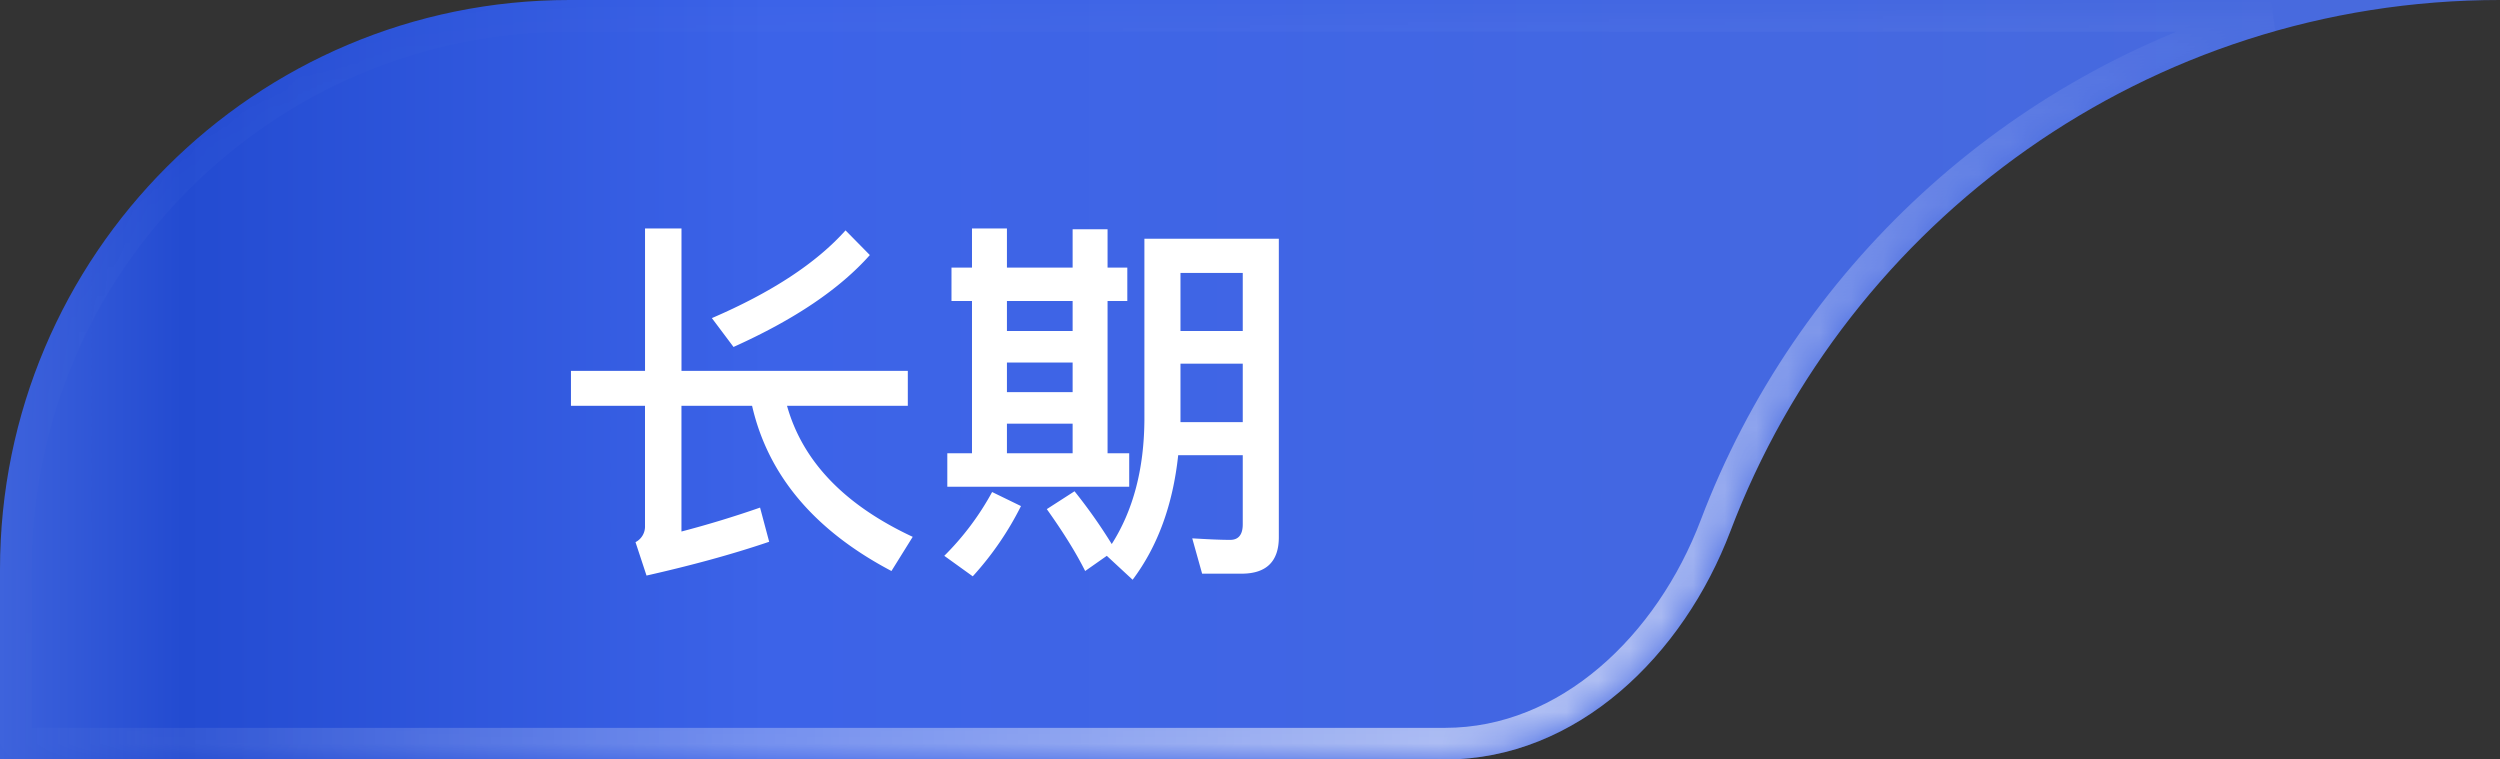 <svg xmlns="http://www.w3.org/2000/svg" fill="none" viewBox="0 0 79 24"><rect x="0" y="0" width="79" height="24" fill="#333333" stroke="none"/><path fill="url(#a)" fill-rule="evenodd" d="M18 0h61C67.885 0 58.399 6.975 54.68 16.786 53.197 20.698 49.844 24 45.66 24H0v-6C0 8.059 8.059 0 18 0Z" clip-rule="evenodd"/><mask id="c" width="79" height="24" x="0" y="0" maskUnits="userSpaceOnUse" style="mask-type:alpha"><path fill="url(#b)" fill-rule="evenodd" d="M18 0h61C67.885 0 58.399 6.975 54.68 16.786 53.197 20.698 49.844 24 45.66 24H0v-6C0 8.059 8.059 0 18 0Z" clip-rule="evenodd"/></mask><g mask="url(#c)"><path stroke="url(#d)" d="M18 .5h53.764c-8.087 2.29-14.6 8.324-17.552 16.109-1.44 3.798-4.65 6.891-8.55 6.891H.5V18C.5 8.335 8.335.5 18 .5Z"/></g><path fill="#fff" d="M18.043 11.72h2.34v-4.5h1.152v4.5h7.152v1.104H24.87c.492 1.752 1.812 3.132 3.972 4.14l-.672 1.08c-2.436-1.284-3.9-3.024-4.404-5.22h-2.232v3.972a32.637 32.637 0 0 0 2.484-.756l.288 1.08c-1.2.408-2.496.756-3.876 1.068l-.348-1.056a.554.554 0 0 0 .3-.516v-3.792h-2.34V11.72Zm8.676-4.44.768.78c-.96 1.08-2.388 2.04-4.308 2.904l-.684-.912c1.896-.816 3.3-1.74 4.224-2.772Zm3.996-.06h1.104v1.236h2.076V7.244h1.104v1.212h.624v1.056h-.624v4.812h.684v1.056h-5.748v-1.056h.78V9.512h-.648V8.456h.648V7.22Zm1.104 7.104h2.076v-.936h-2.076v.936Zm2.076-4.812h-2.076v.948h2.076v-.948Zm-2.076 2.88h2.076v-.936h-2.076v.936Zm2.136 3.132a16.47 16.47 0 0 1 1.176 1.668c.672-1.056 1.02-2.352 1.032-3.912V7.544h4.248v9.432c0 .768-.396 1.152-1.176 1.152h-1.248l-.312-1.116c.432.024.828.048 1.2.048.264 0 .396-.168.396-.492v-2.184h-2.04c-.168 1.572-.648 2.88-1.44 3.936l-.816-.756-.684.48c-.3-.6-.708-1.248-1.212-1.956l.876-.564Zm-2.604.024.912.444a9.793 9.793 0 0 1-1.524 2.22l-.9-.648a8.687 8.687 0 0 0 1.512-2.016Zm5.952-4.056v1.848h1.968v-1.848h-1.968Zm1.968-1.032V8.624h-1.968v1.836h1.968Z"/><defs><linearGradient id="a" x1="85" x2="0" y1="24" y2="24" gradientUnits="userSpaceOnUse"><stop stop-color="#4B6CDB"/><stop offset="0.714" stop-color="#3C63E8"/><stop offset="0.932" stop-color="#234BD1"/><stop offset="1" stop-color="#3D62DC"/></linearGradient><linearGradient id="b" x1="79" x2="0" y1="24" y2="24" gradientUnits="userSpaceOnUse"><stop stop-color="#fff"/><stop offset="1" stop-color="#fff" stop-opacity="0"/></linearGradient><linearGradient id="d" x1="39.5" x2="39.5" y1="0" y2="24" gradientUnits="userSpaceOnUse"><stop stop-color="#fff" stop-opacity="0"/><stop offset="1" stop-color="#fff"/></linearGradient></defs></svg>